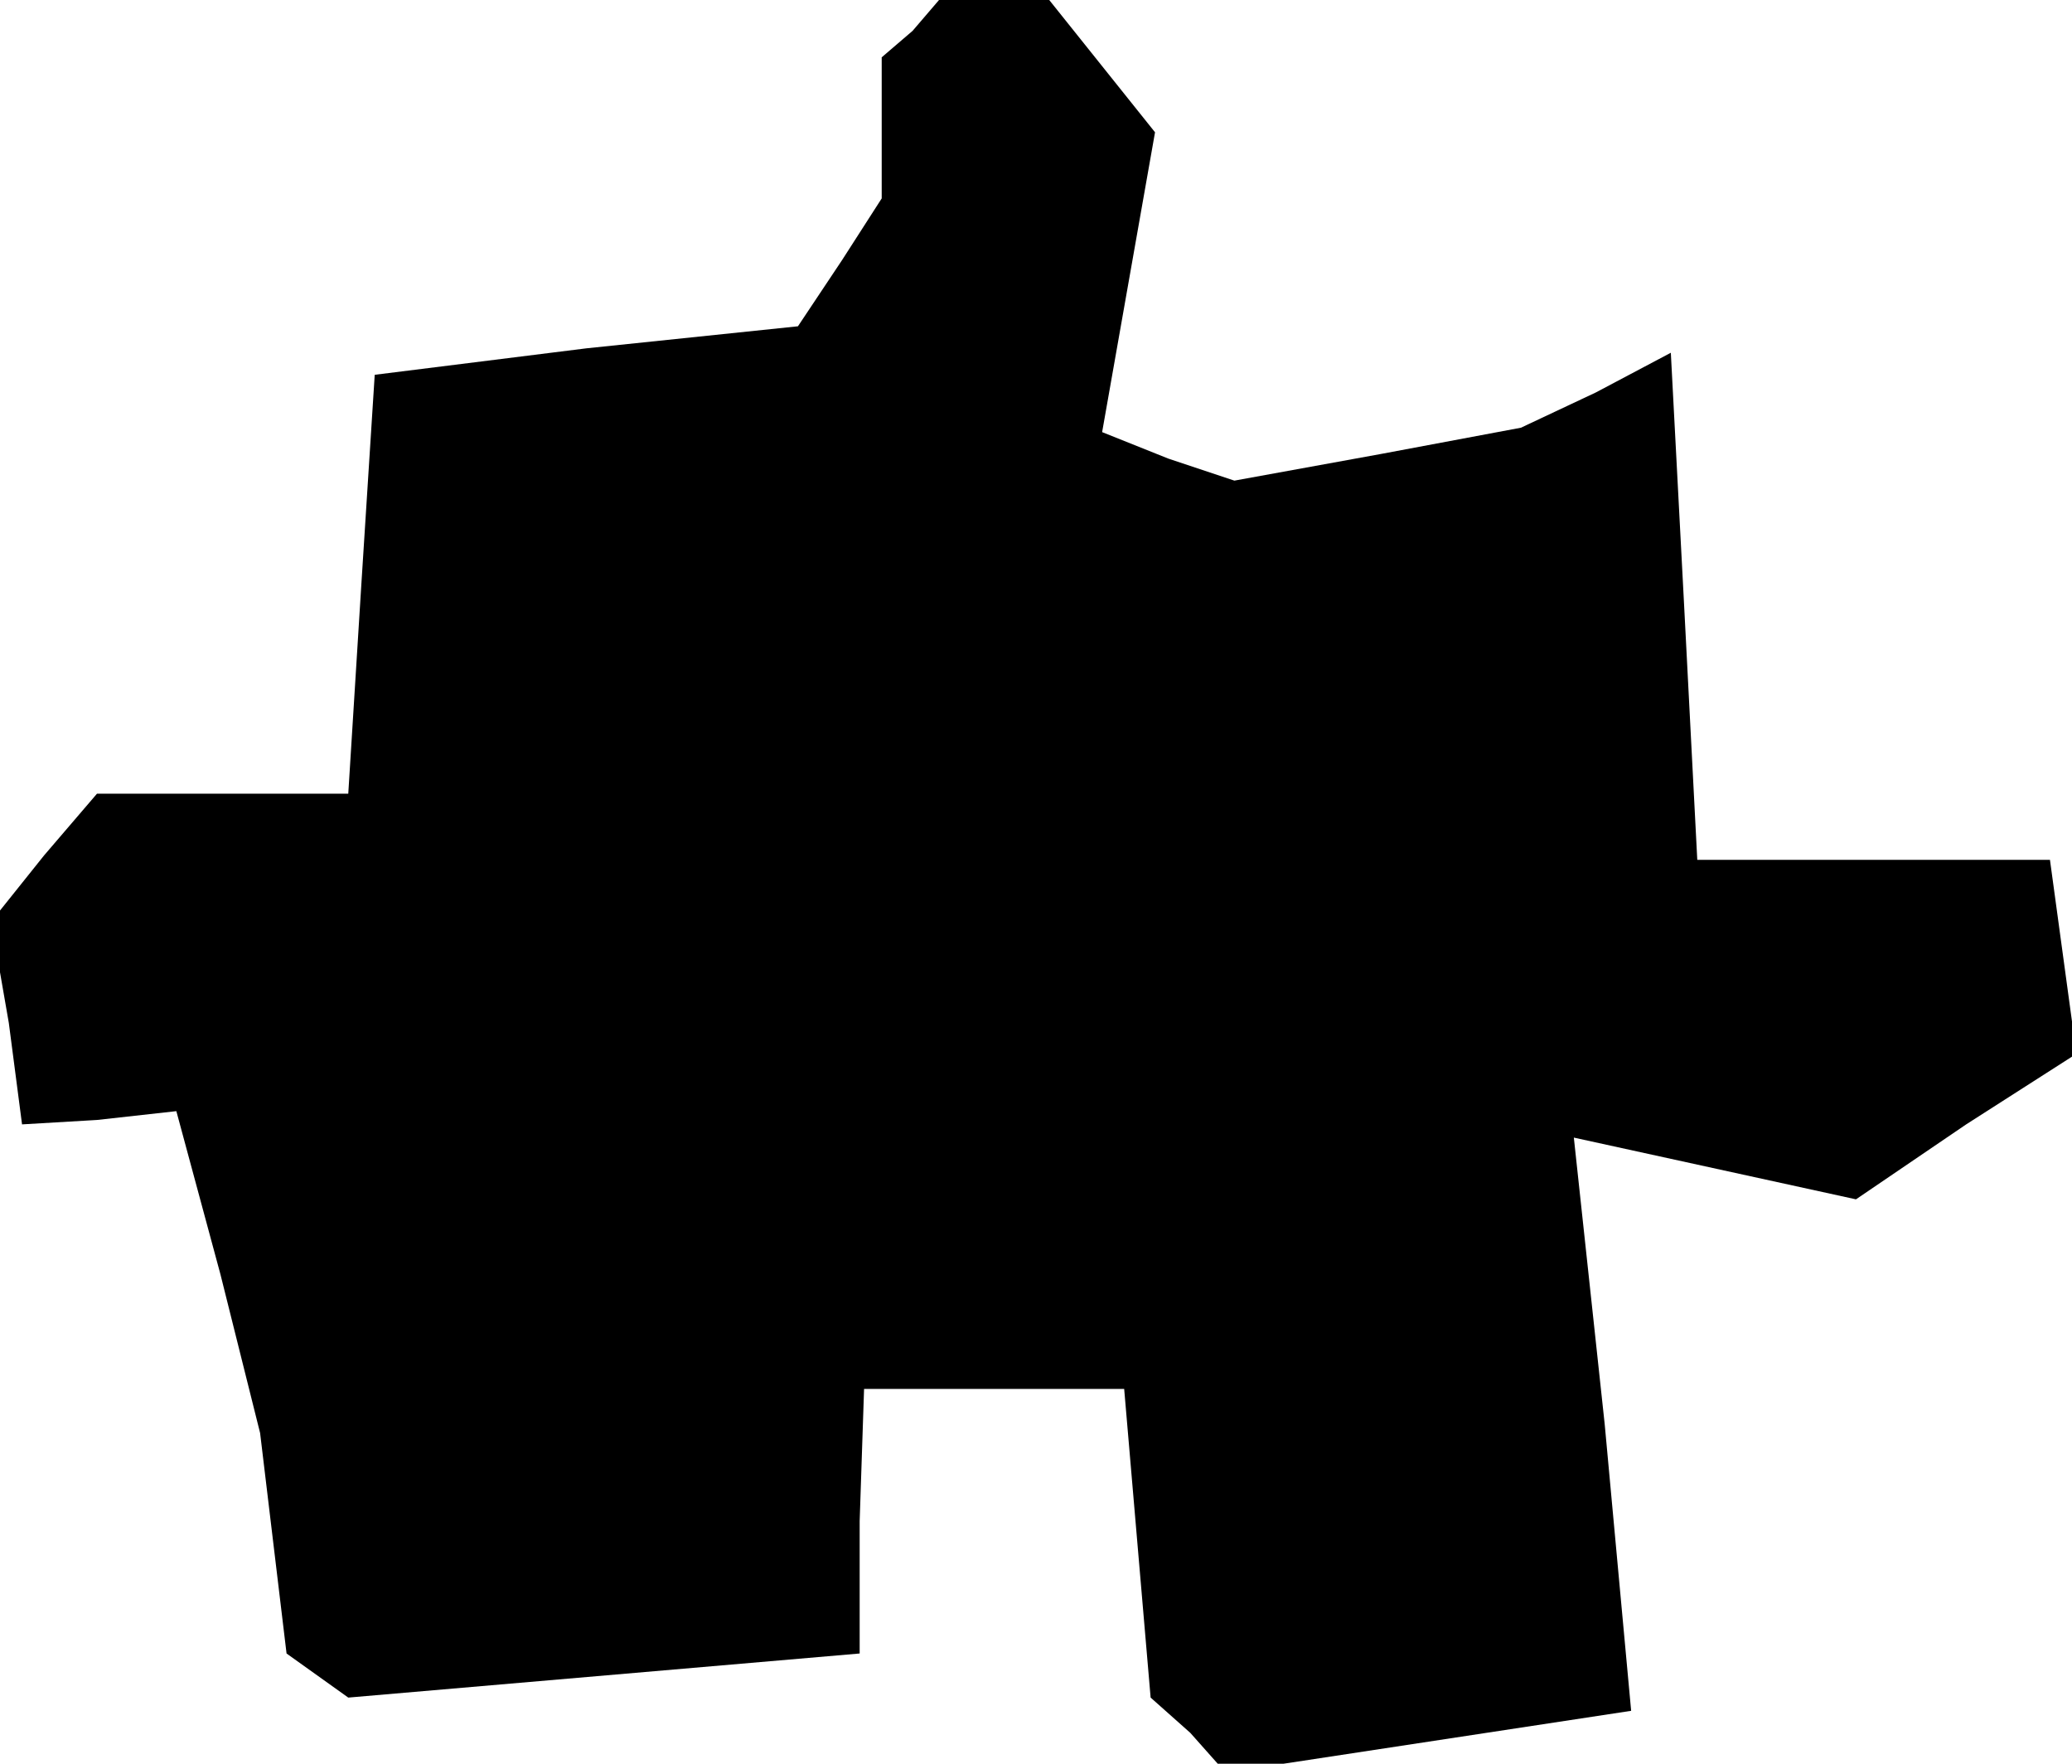 <?xml version="1.0" standalone="no"?>
<!DOCTYPE svg PUBLIC "-//W3C//DTD SVG 20010904//EN"
 "http://www.w3.org/TR/2001/REC-SVG-20010904/DTD/svg10.dtd">
<svg version="1.0" xmlns="http://www.w3.org/2000/svg"
 width="47pt" height="40pt" viewBox="0 0 47 40"
 preserveAspectRatio="xMidYMid meet">
<g transform="translate(0,40) scale(0.1,-0.1)"
fill="#000000" stroke="none">
<path d="M207 393 l-7 -6 0 -16 0 -16 -9 -14 -10 -15 -48 -5 -48 -6 -3 -47 -3
-48 -28 0 -29 0 -12 -14 -12 -15 4 -23 3 -23 17 1 18 2 10 -37 9 -36 3 -25 3
-25 7 -5 7 -5 58 5 58 5 0 30 1 30 29 0 30 0 3 -35 3 -35 9 -8 8 -9 46 7 46 7
-6 65 -7 65 32 -7 32 -7 25 17 25 16 -3 22 -3 22 -40 0 -40 0 -3 58 -3 57 -17
-9 -17 -8 -32 -6 -33 -6 -15 5 -15 6 6 34 6 34 -12 15 -12 15 -13 0 -12 0 -6
-7z"/>
</g>
</svg>
